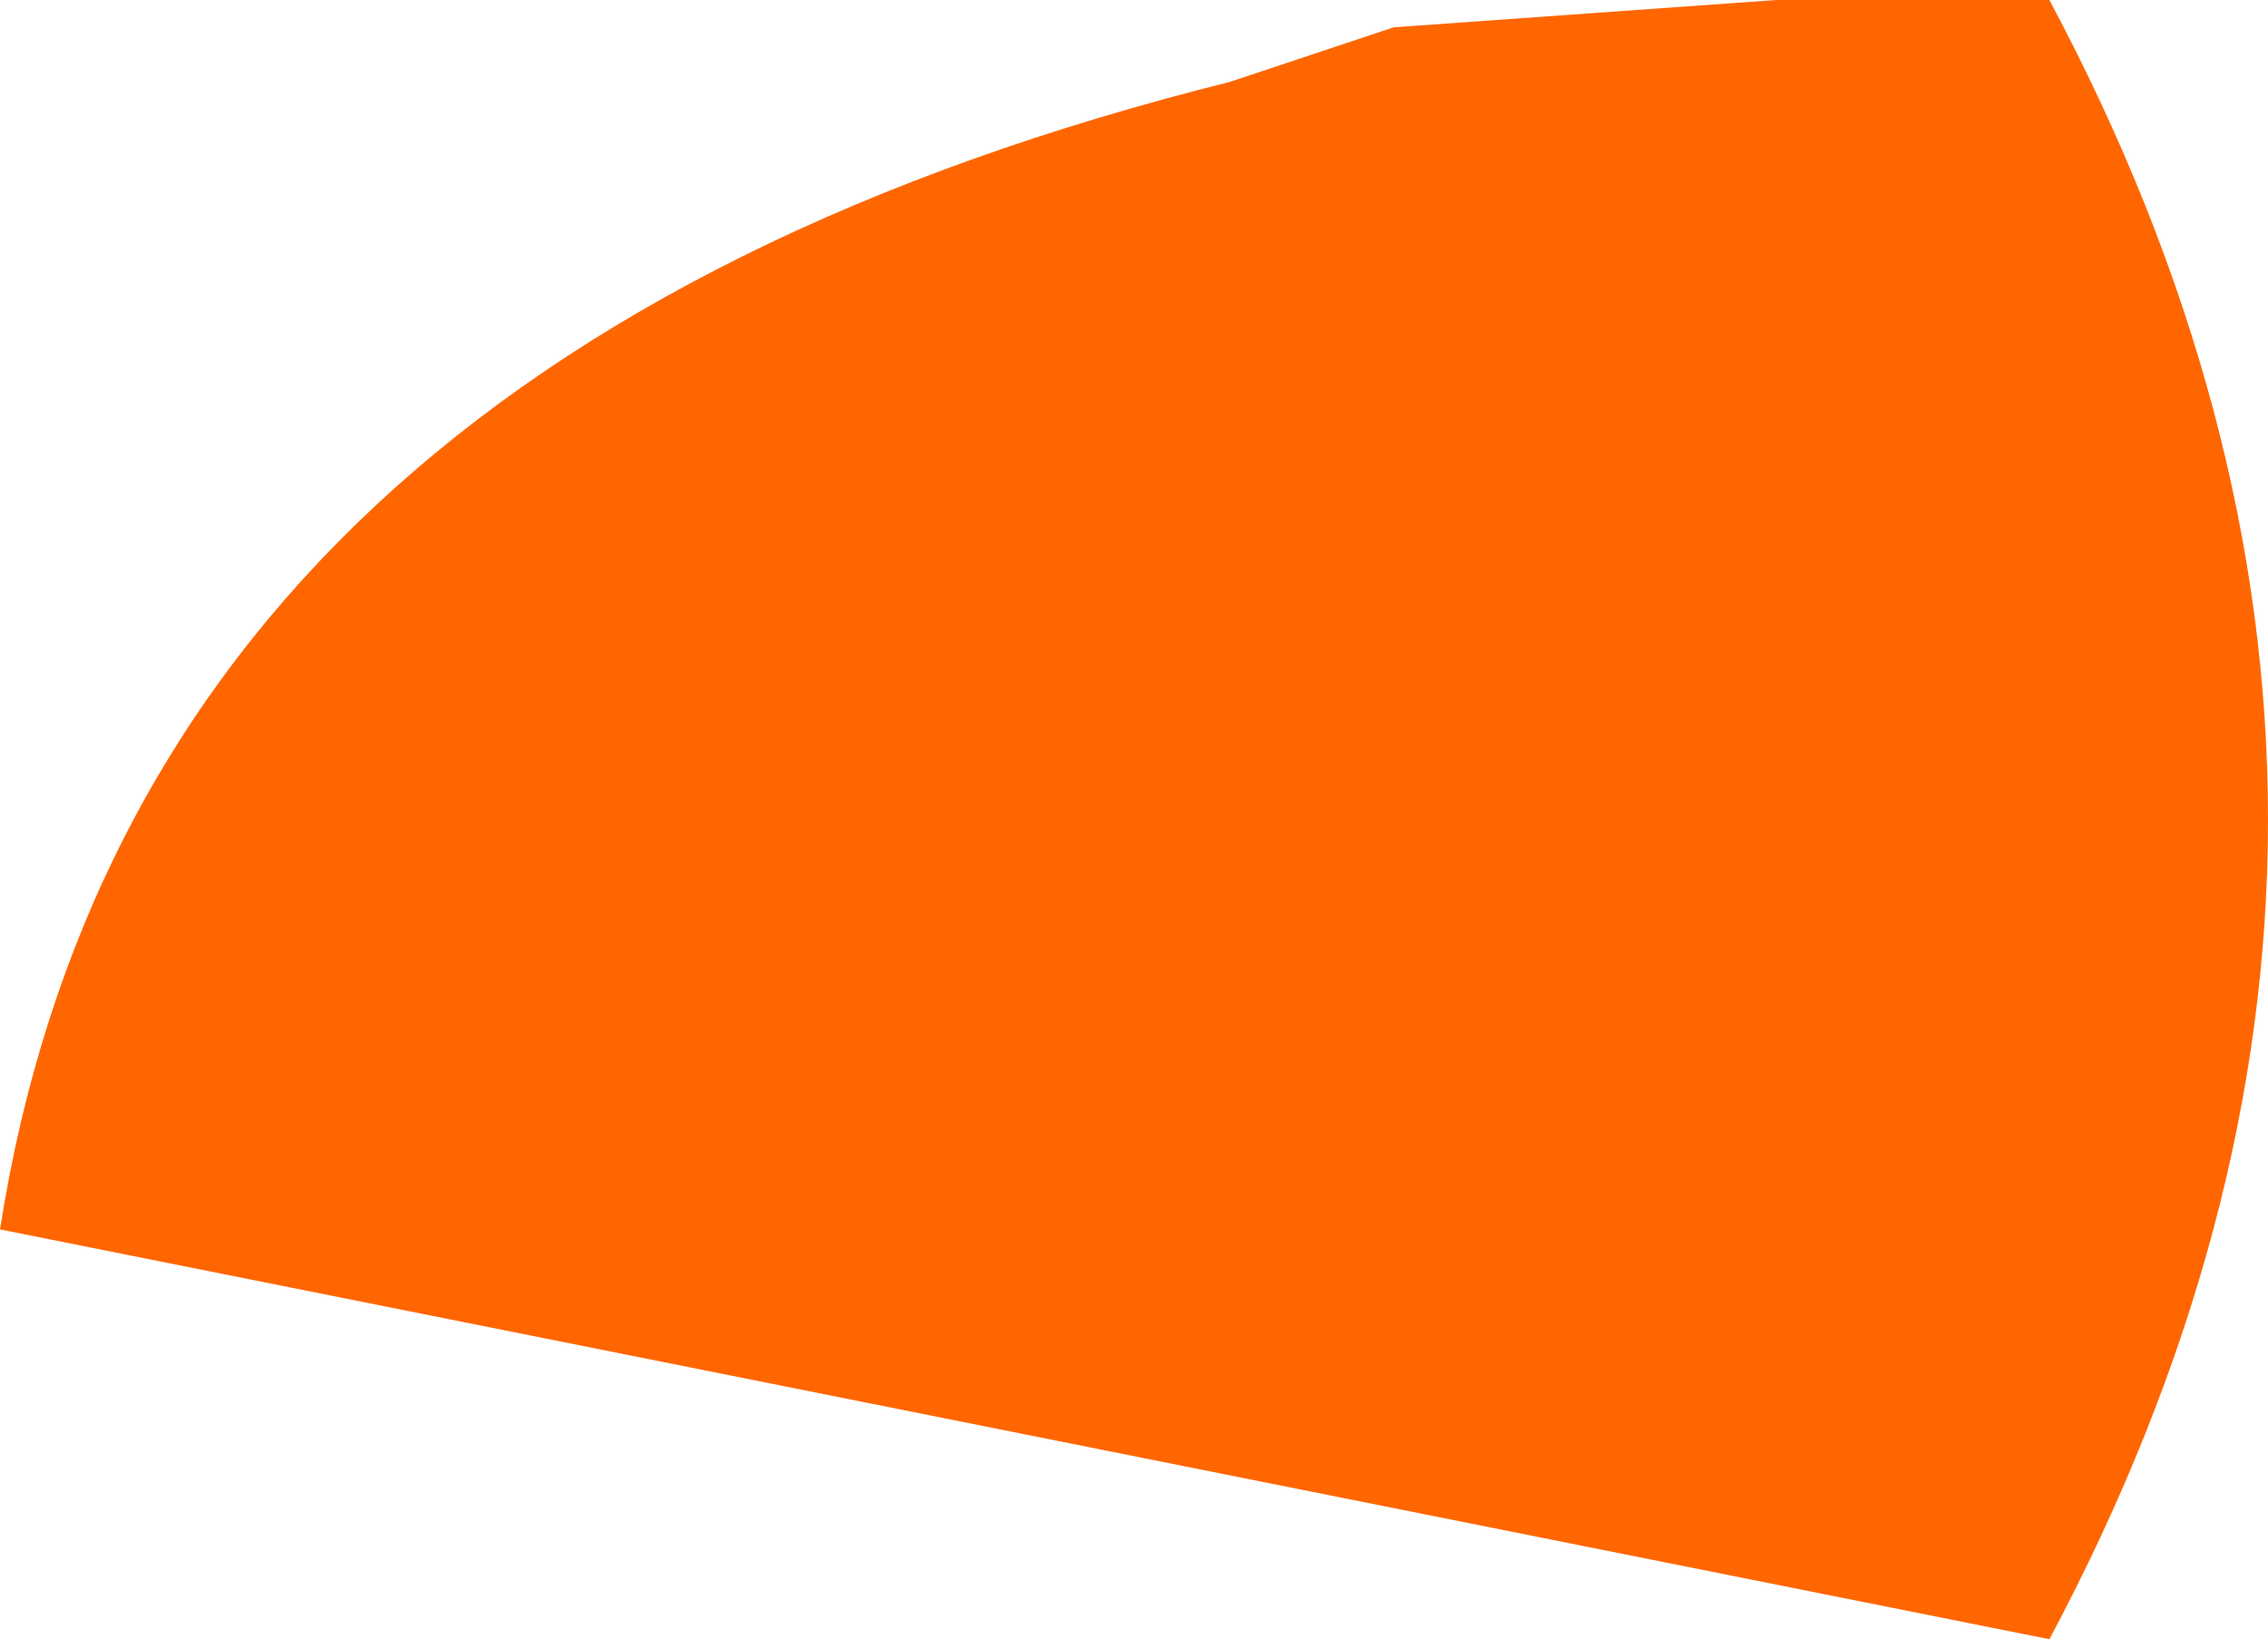 <?xml version="1.0" encoding="UTF-8" standalone="no"?>
<svg xmlns:ffdec="https://www.free-decompiler.com/flash" xmlns:xlink="http://www.w3.org/1999/xlink" ffdec:objectType="shape" height="3.0px" width="4.15px" xmlns="http://www.w3.org/2000/svg">
  <g transform="matrix(1.0, 0.0, 0.0, 1.0, 59.3, -1.0)">
    <path d="M-55.15 2.5 Q-55.15 3.25 -55.55 4.0 L-59.3 3.25 Q-59.05 1.65 -57.05 1.15 L-56.75 1.05 -56.05 1.0 -55.55 1.0 Q-55.15 1.75 -55.15 2.5" fill="#ff6600" fill-rule="evenodd" stroke="none"/>
  </g>
</svg>
